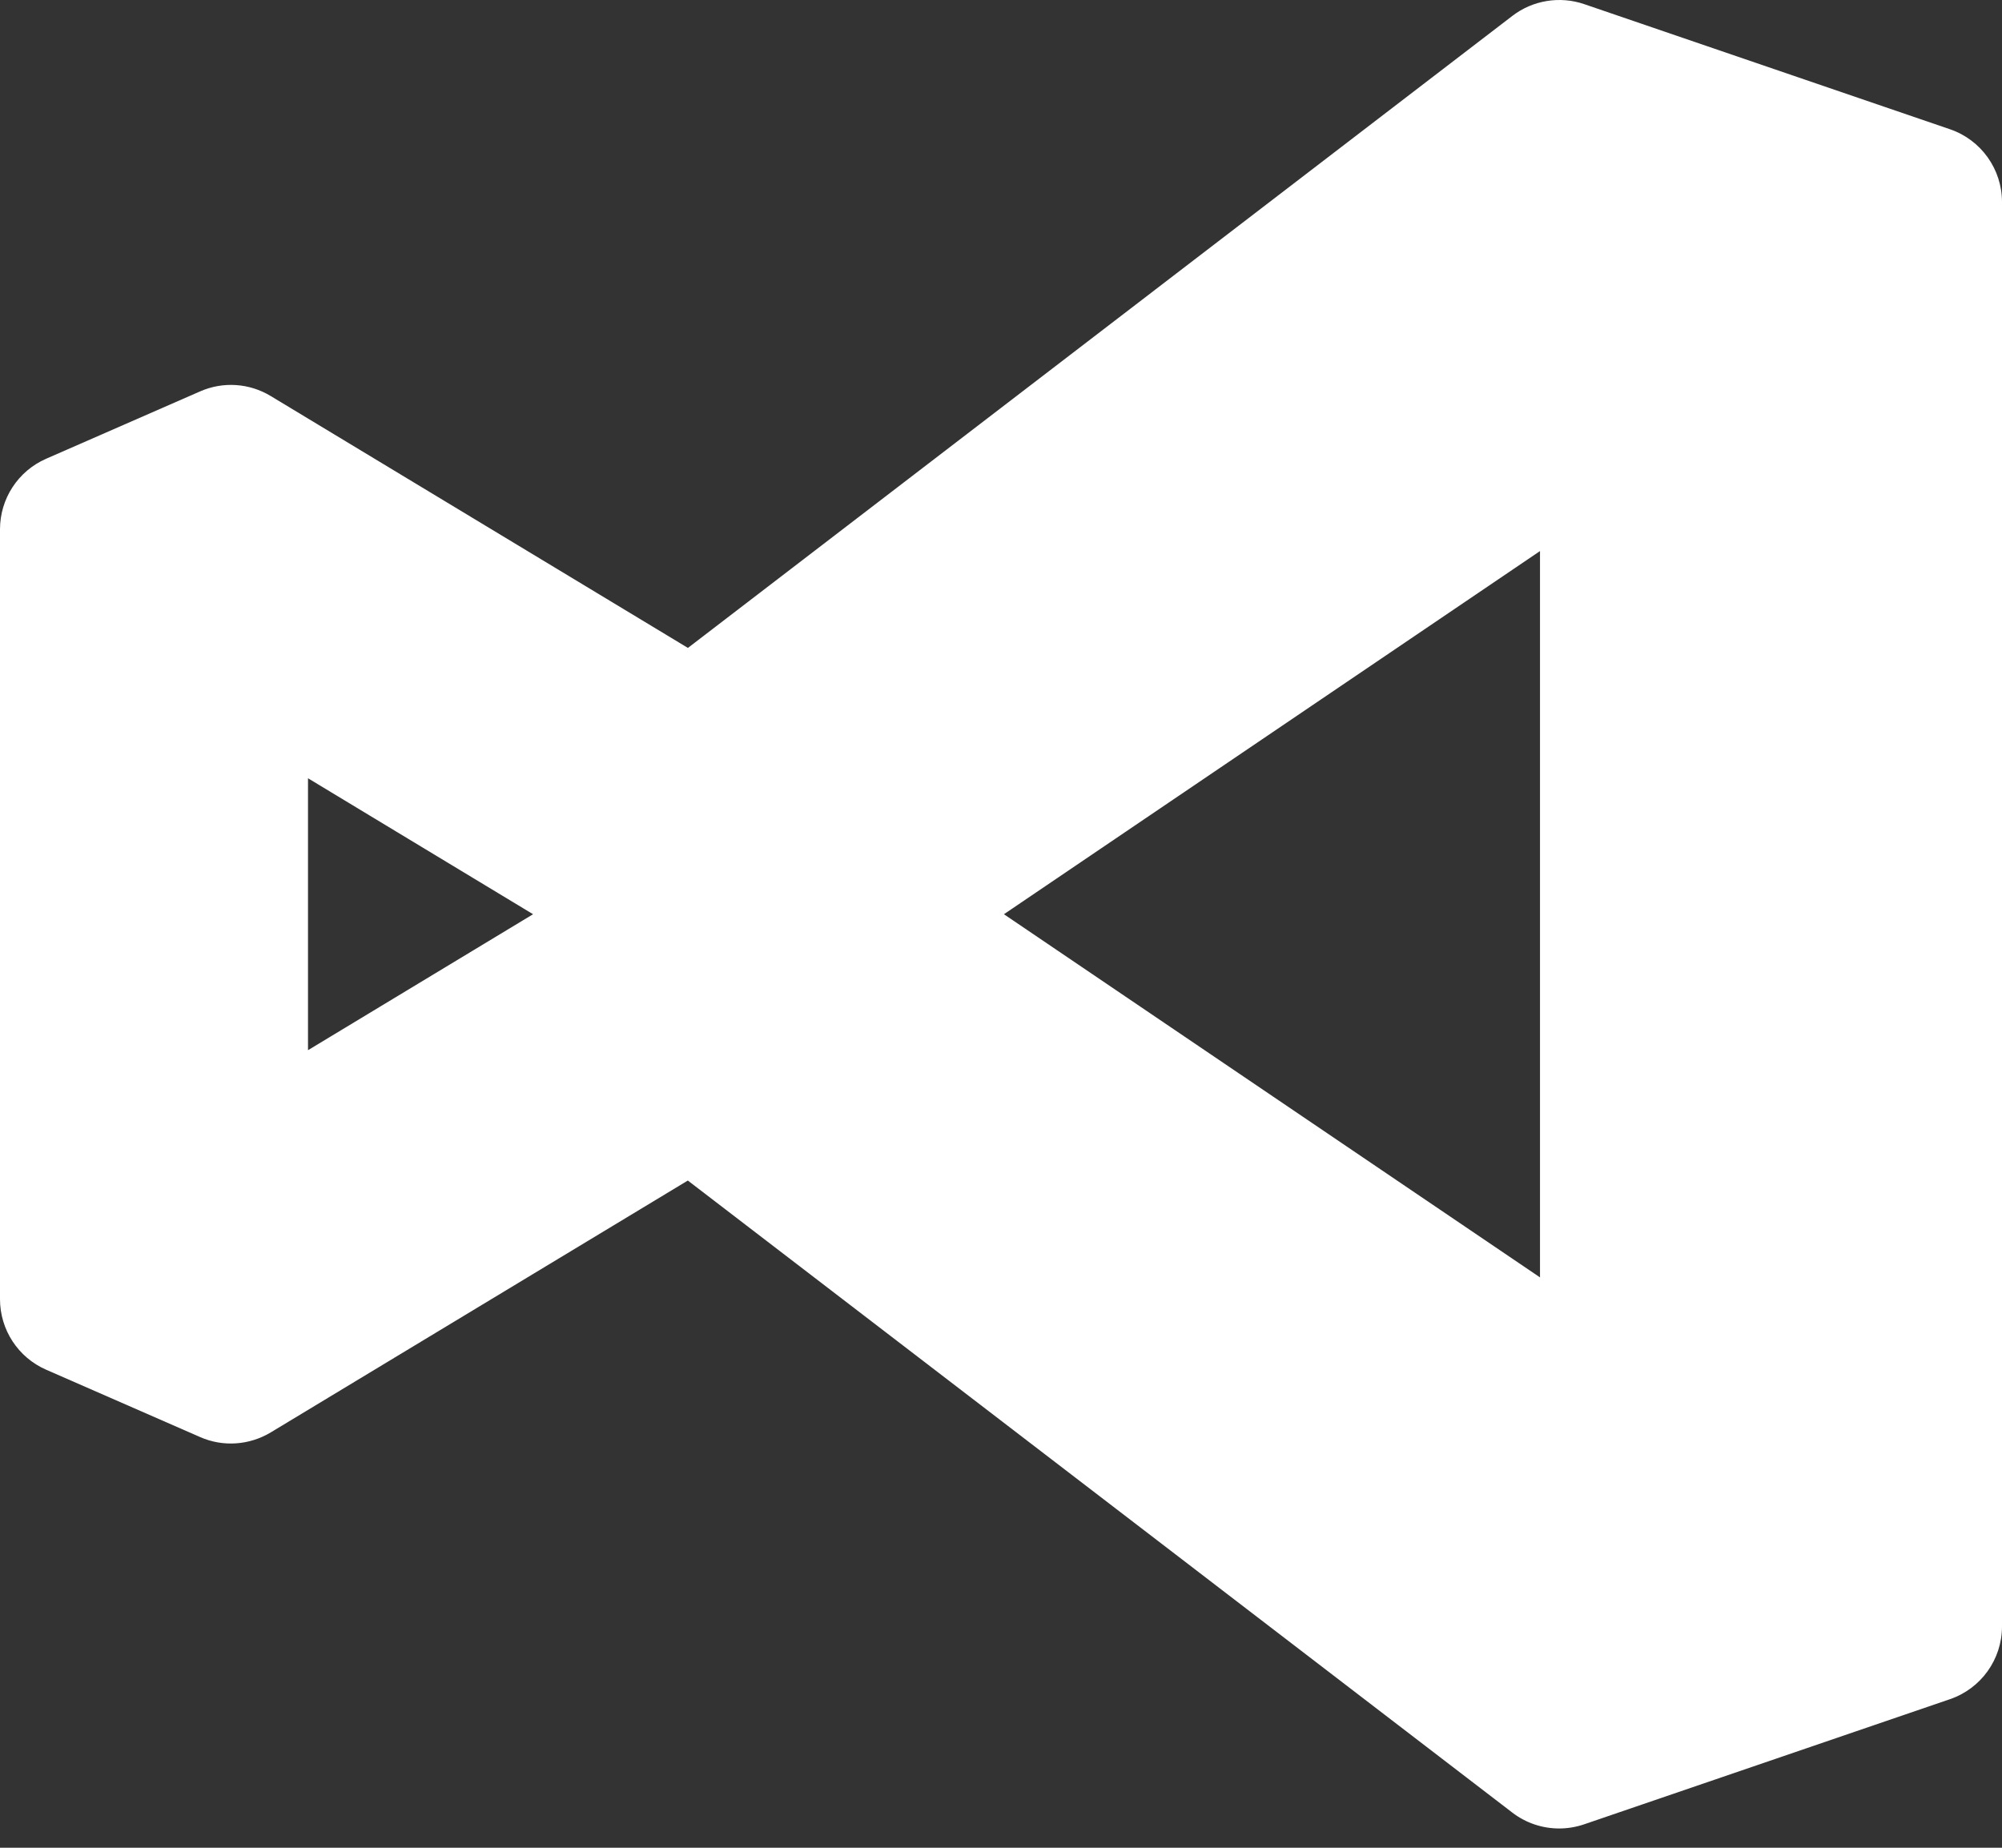 <svg width="78" height="72" viewBox="0 0 78 72" fill="none" xmlns="http://www.w3.org/2000/svg">
<rect x="0" y="0" width="78" height="72" fill="#333333" stroke="none"/>
<path d="M75.972 5.036L61.722 0.161C60.777 -0.163 59.721 0.008 58.926 0.617L26.802 25.247L10.551 15.434C9.717 14.927 8.691 14.858 7.797 15.251L1.797 17.876C0.705 18.353 0 19.433 0 20.624V50.624C0 51.815 0.705 52.895 1.797 53.372L7.797 55.997C8.688 56.39 9.714 56.318 10.551 55.814L26.799 46.001L58.923 70.631C59.454 71.039 60.099 71.249 60.747 71.249C61.074 71.249 61.401 71.195 61.719 71.087L75.969 66.212C77.184 65.798 78 64.658 78 63.374V7.874C78 6.59 77.184 5.45 75.972 5.036ZM12 40.922V30.326L20.769 35.624L12 40.922ZM60 49.775L39.114 35.624L60 21.473V49.775Z" fill="white"/>
</svg>

